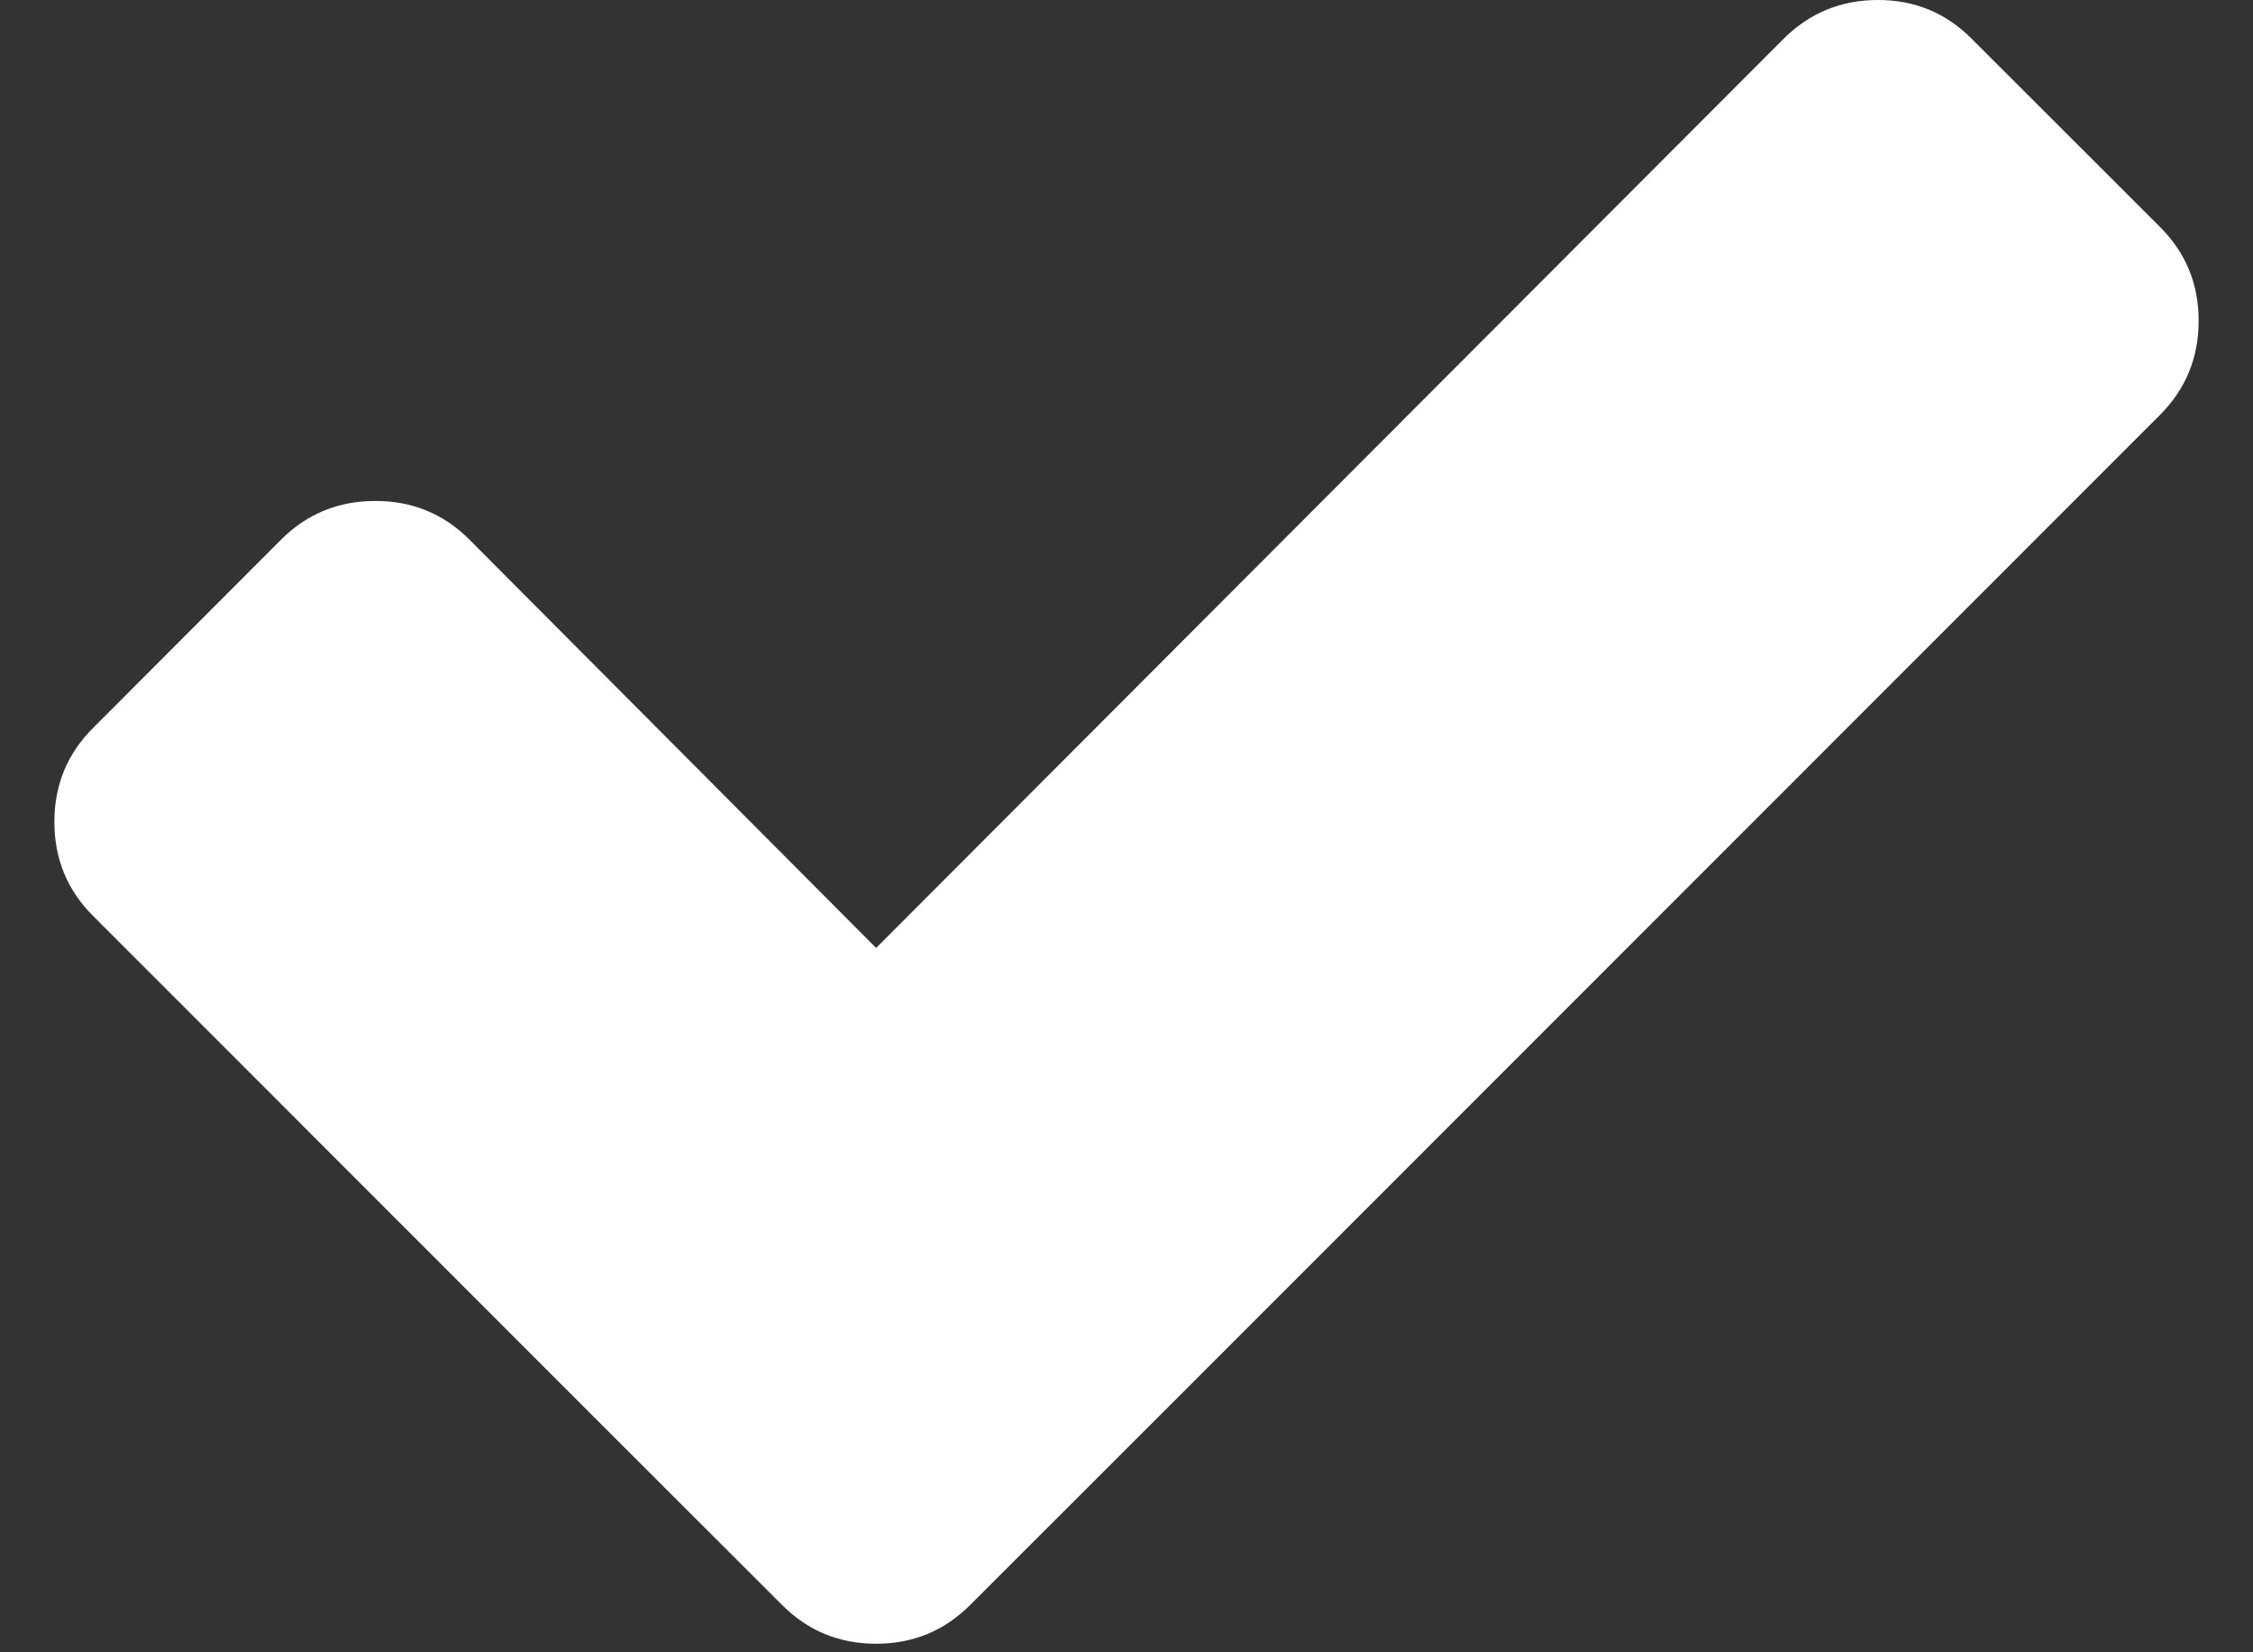 <?xml version="1.0" encoding="utf-8"?>
<!-- Generator: Adobe Illustrator 16.0.0, SVG Export Plug-In . SVG Version: 6.00 Build 0)  -->
<!DOCTYPE svg PUBLIC "-//W3C//DTD SVG 1.1//EN" "http://www.w3.org/Graphics/SVG/1.1/DTD/svg11.dtd">
<svg version="1.1" id="Layer_1" xmlns="http://www.w3.org/2000/svg" xmlns:xlink="http://www.w3.org/1999/xlink" x="0px" y="0px"
	 width="15px" height="11px" viewBox="0 0 15 11" enable-background="new 0 0 15 11" xml:space="preserve">
<rect x="0" y="0" width="15" height="11" fill="#333333" stroke="none"/>
<g>
	<path fill="#FFFFFF" d="M14.381,1.511l-1.253-1.252C12.956,0.086,12.749,0,12.503,0s-0.455,0.086-0.628,0.258L5.833,6.311
		L3.125,3.592C2.953,3.42,2.744,3.335,2.499,3.335S2.044,3.42,1.872,3.592L0.62,4.846c-0.172,0.171-0.258,0.38-0.258,0.626
		c0,0.245,0.086,0.455,0.258,0.626l3.334,3.335l1.253,1.252c0.172,0.172,0.38,0.258,0.626,0.258s0.454-0.086,0.626-0.258
		l1.253-1.252l6.668-6.67c0.172-0.172,0.258-0.38,0.258-0.626C14.639,1.892,14.553,1.683,14.381,1.511z"/>
</g>
</svg>
